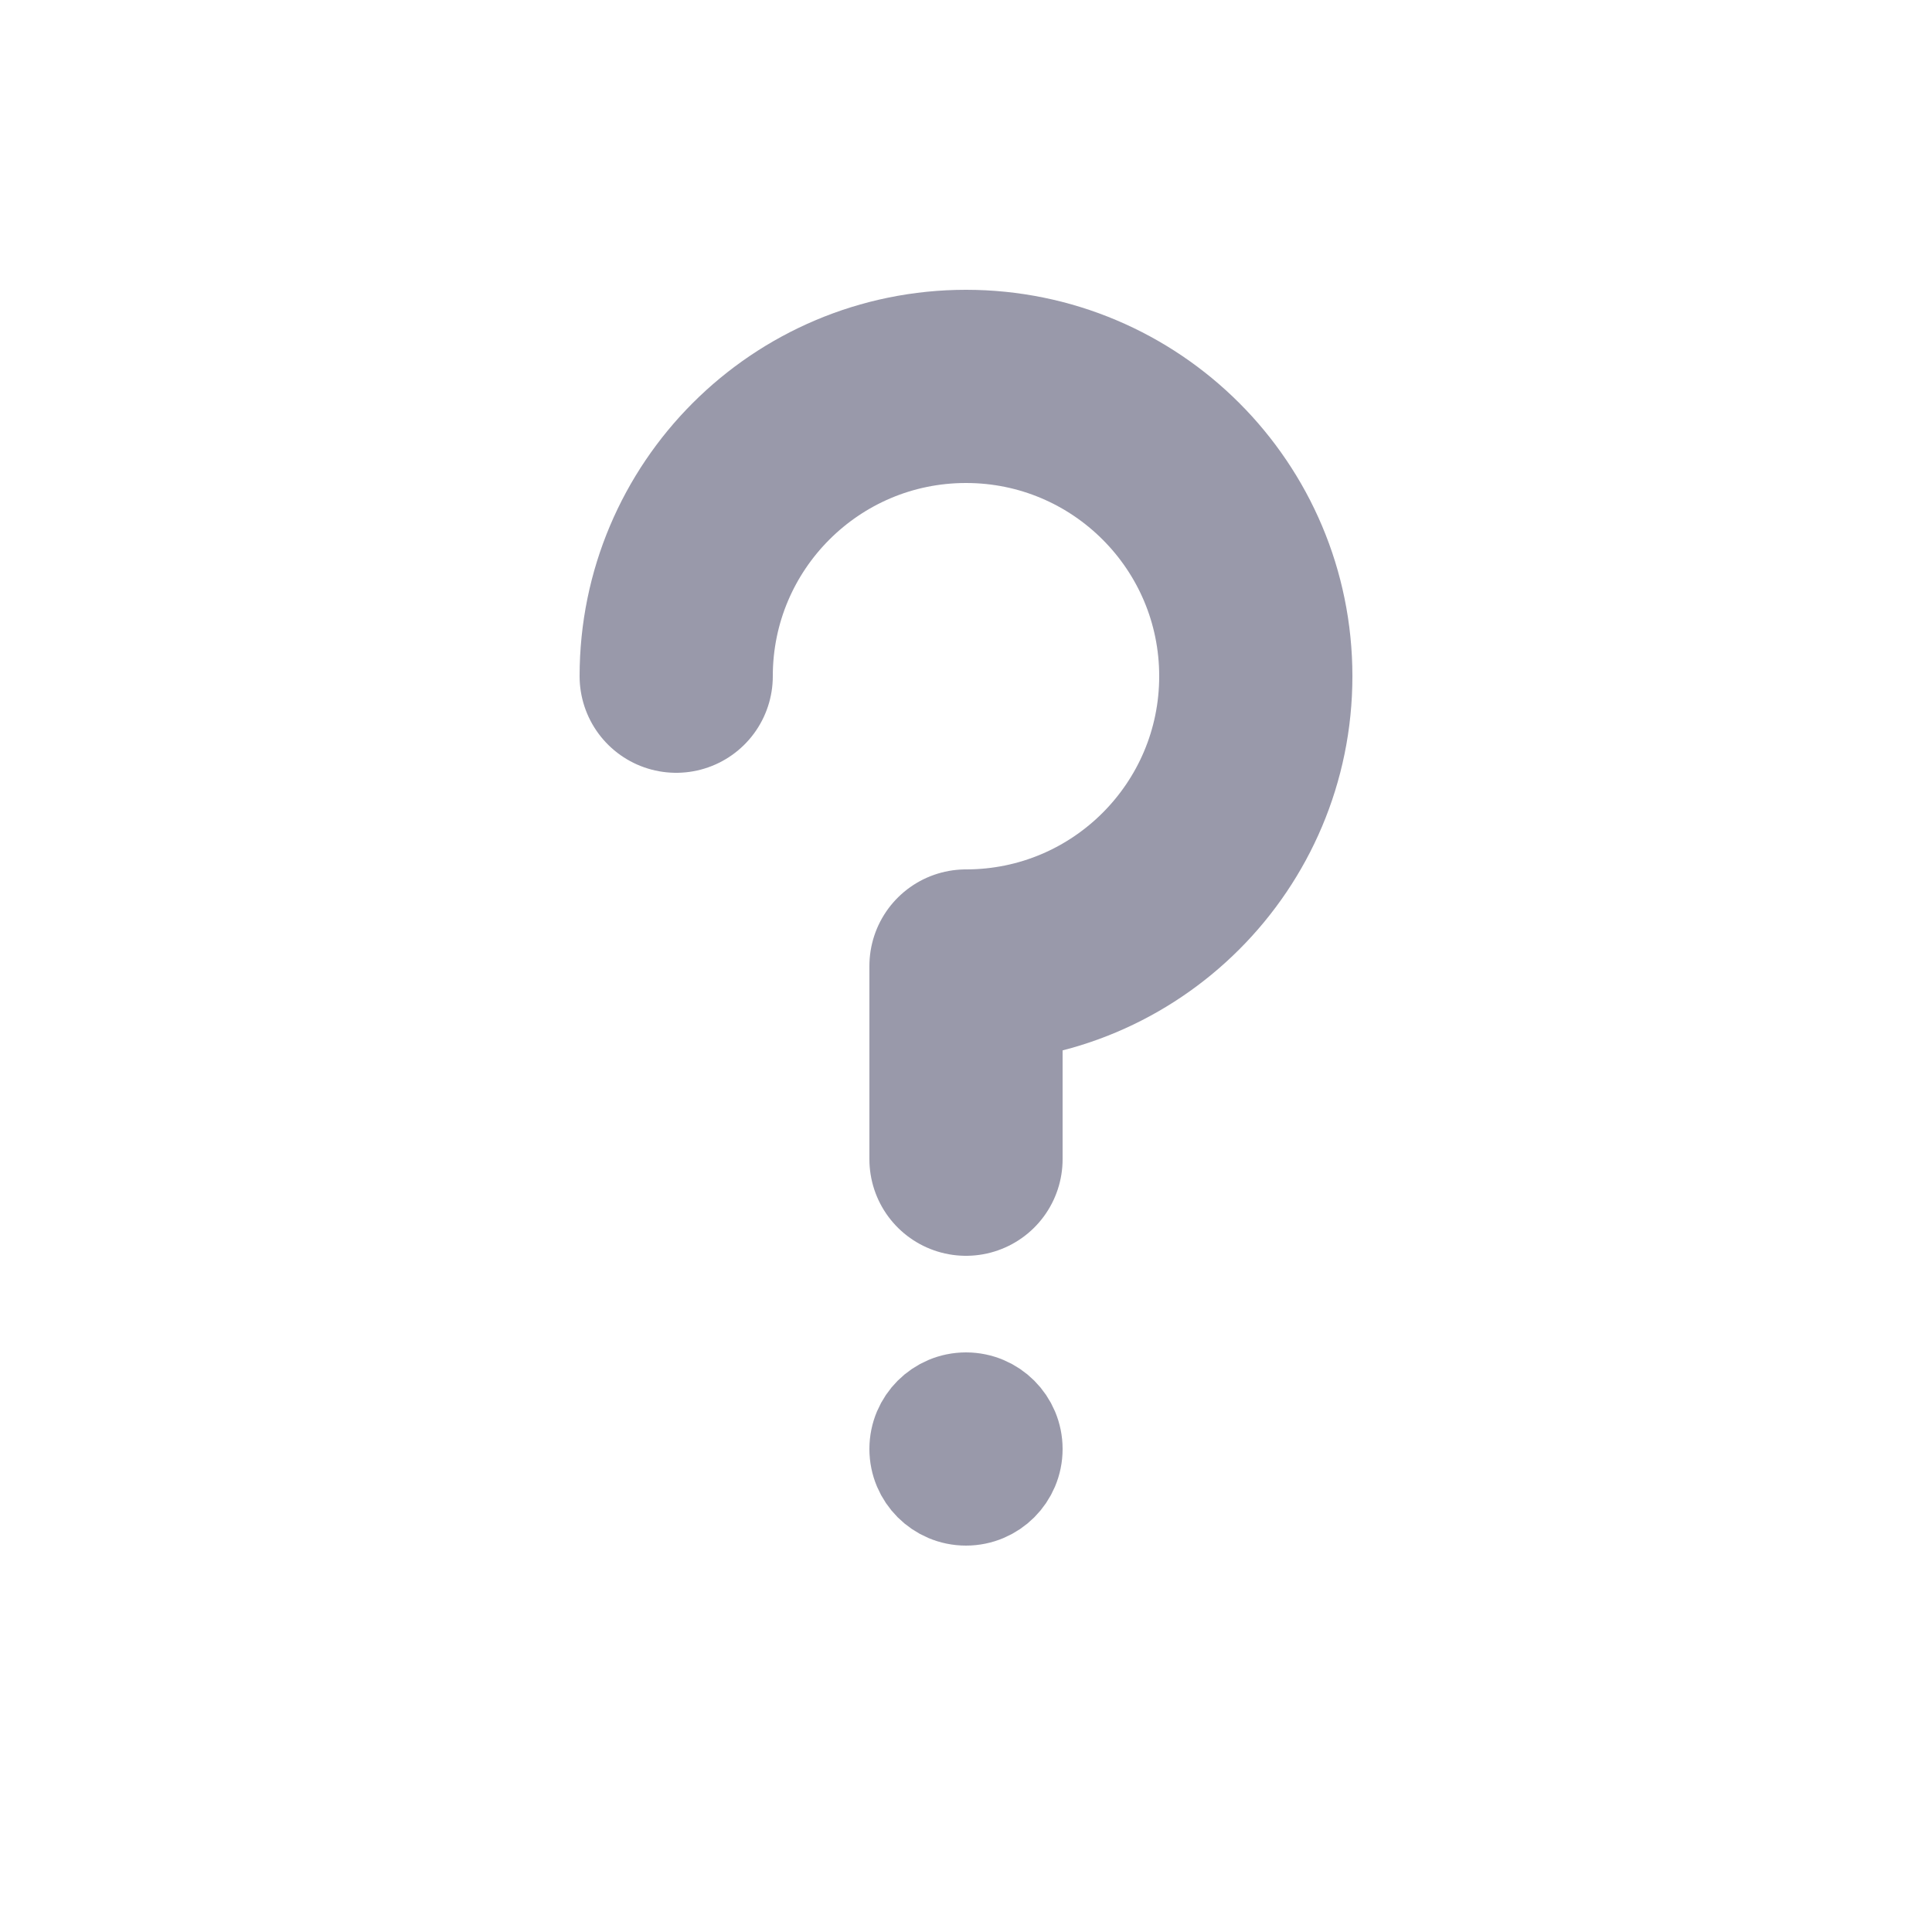 <svg width="20" height="20" viewBox="0 0 20 20" fill="none" xmlns="http://www.w3.org/2000/svg">
<path d="M7 7C7 5.343 8.343 4 10 4C11.657 4 13 5.343 13 7C13 8.657 11.657 10 10 10V12" stroke="#9999AA" stroke-width="2" stroke-linecap="round" stroke-linejoin="round"/>
<circle cx="10" cy="15" r="0.5" stroke="#9999AA"/>
</svg>
